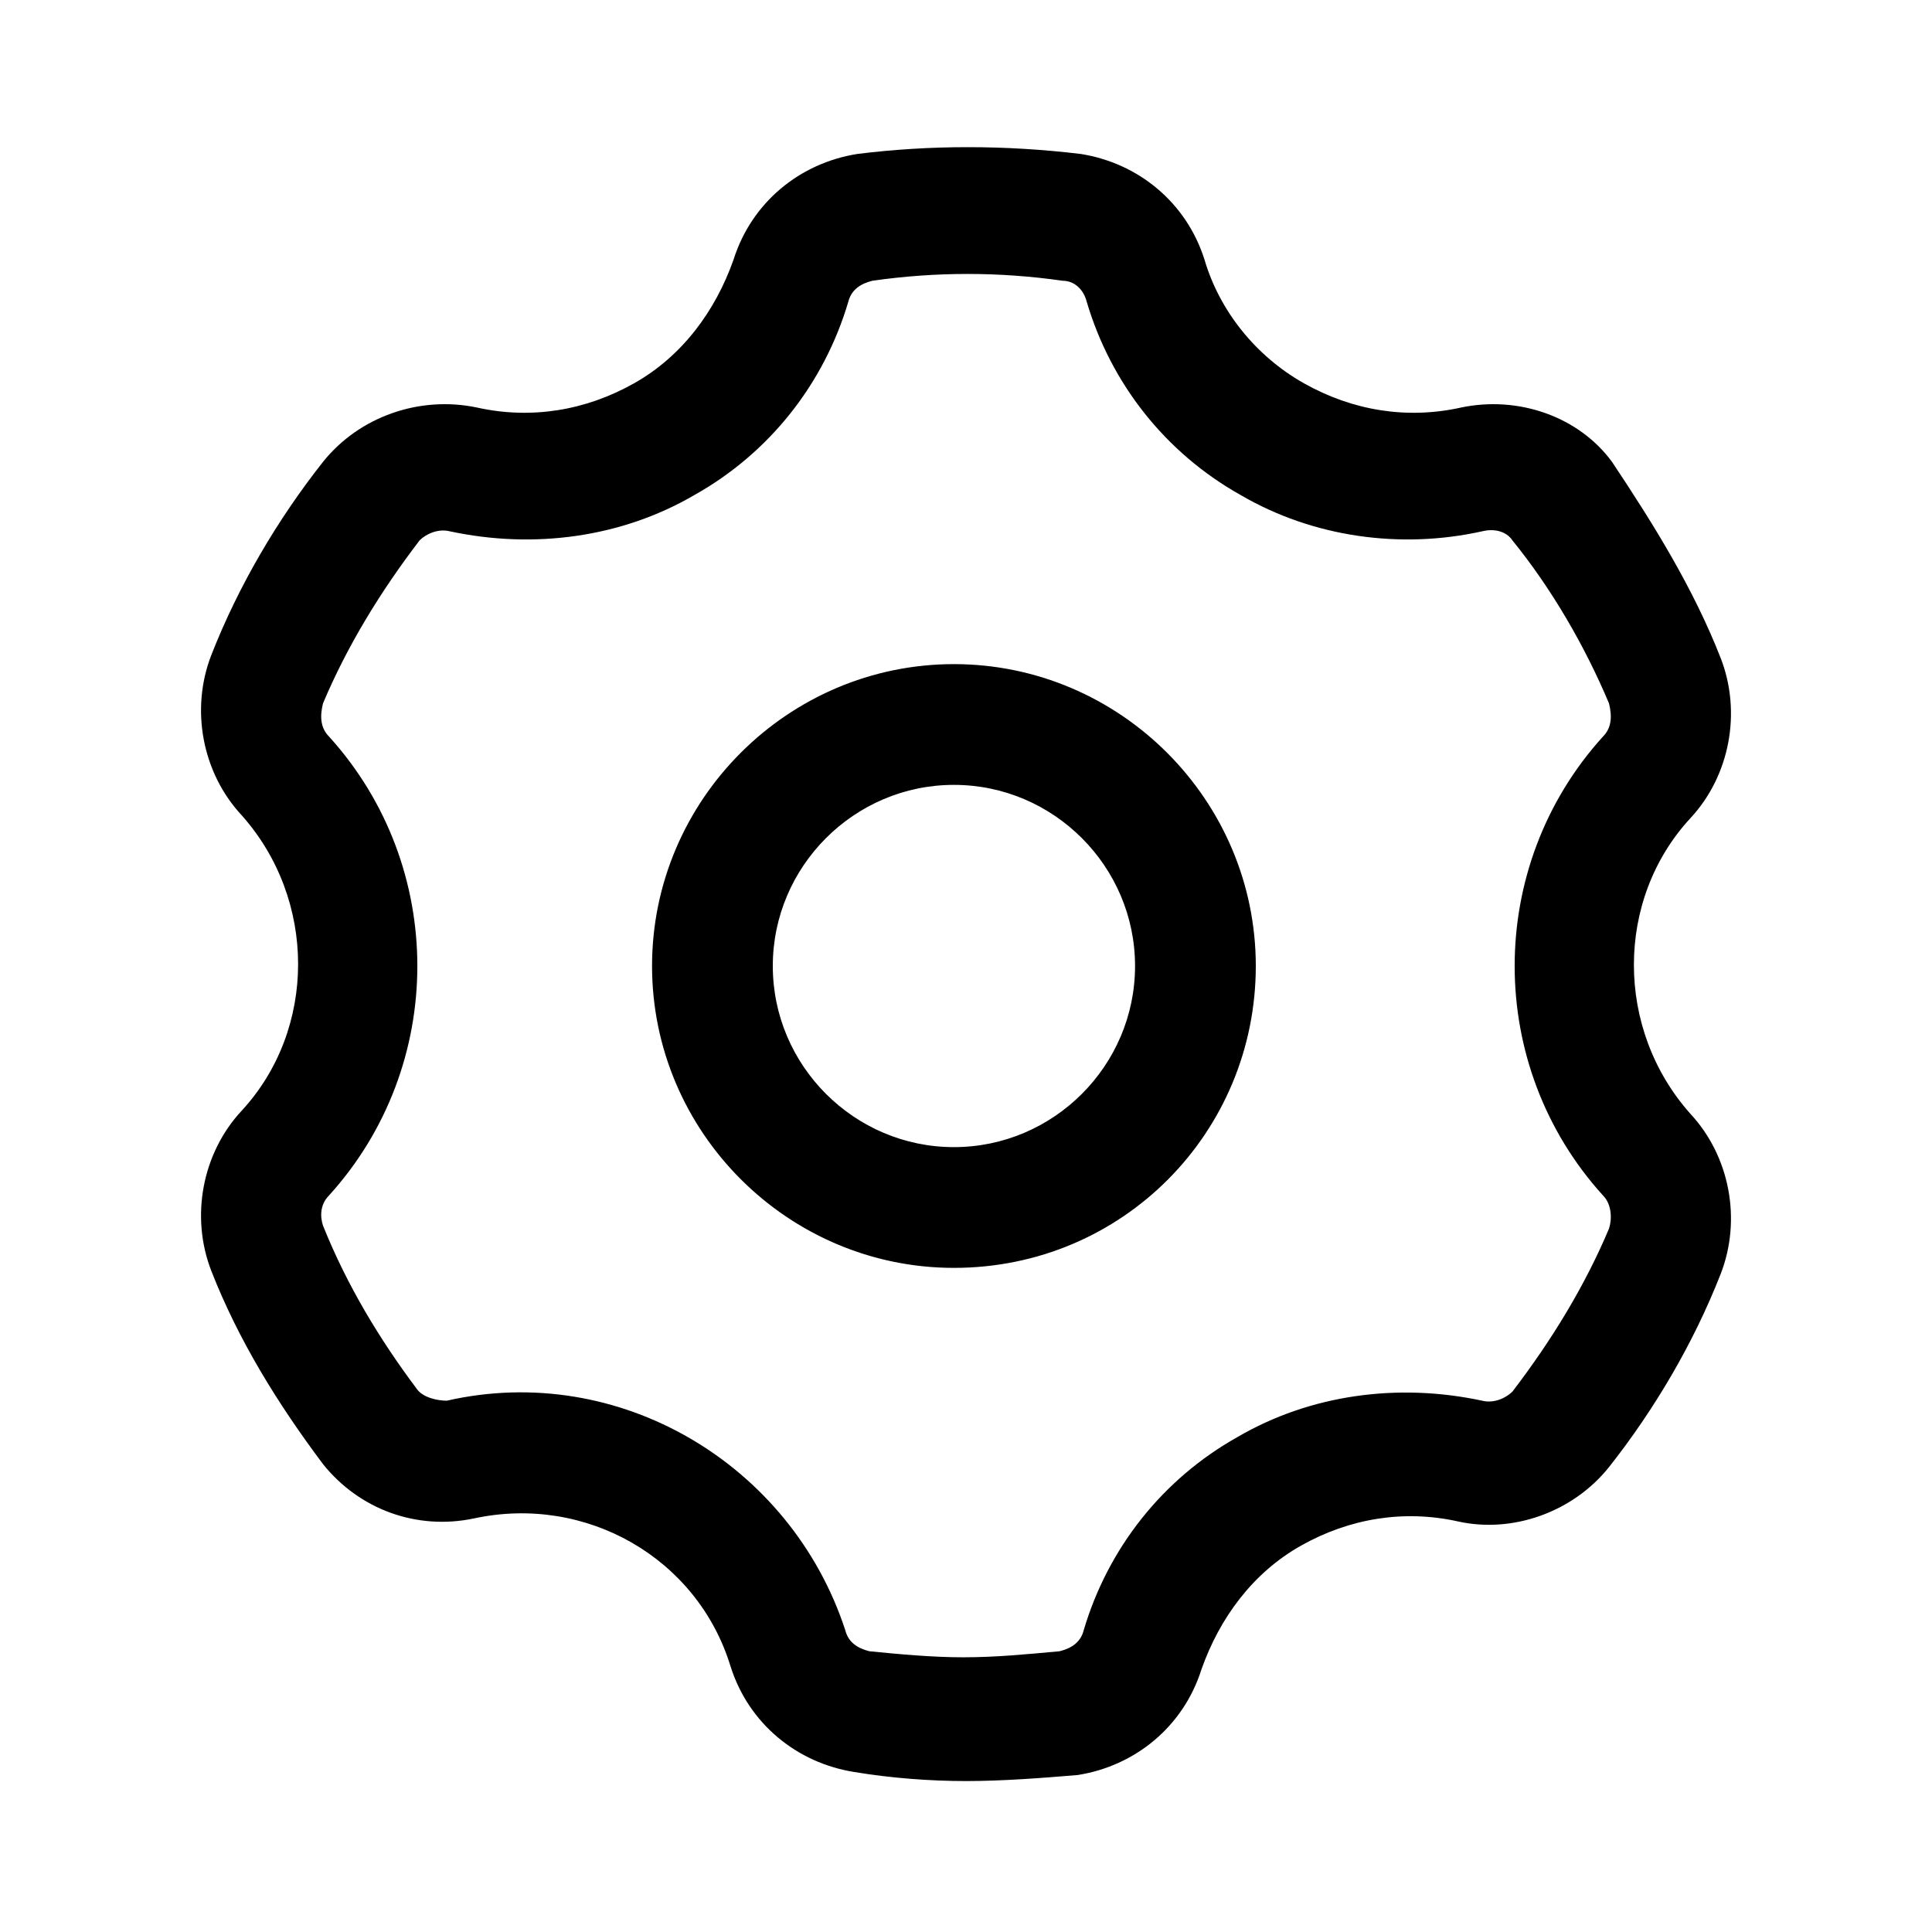 <svg t="1706140277228" class="icon" viewBox="0 0 1024 1024" version="1.1" xmlns="http://www.w3.org/2000/svg" p-id="9291" width="32" height="32"><path d="M912 348.8c11.2 28.8 4.8 62.4-16 84.8-40 43.2-40 112 0 156.8 20.8 22.4 27.2 56 16 84.8-14.4 36.8-35.2 72-59.2 102.4-19.2 24-51.2 35.2-80 28.8-28.8-6.4-57.6-1.6-83.2 12.8s-43.2 38.4-52.8 65.6c-9.6 30.4-35.2 51.2-65.6 56-19.2 1.6-40 3.2-59.2 3.2-19.2 0-40-1.6-59.2-4.8-30.4-4.8-56-25.6-65.6-56-17.6-57.6-76.8-91.2-136-78.4-30.4 6.4-60.8-4.8-80-28.8-24-32-44.8-65.6-59.2-102.4-11.2-28.8-4.8-62.4 16-84.8 40-43.2 40-112 0-156.8-20.8-22.4-27.2-56-16-84.8 14.4-36.8 35.2-72 59.2-102.4 19.2-24 51.2-35.2 81.6-28.8 28.8 6.4 57.6 1.6 83.2-12.8s43.2-38.4 52.8-65.6c9.6-30.4 35.2-51.2 65.6-56 38.4-4.8 78.4-4.8 118.4 0 30.4 4.8 56 25.6 65.6 56 8 27.2 27.2 51.2 52.8 65.6 25.6 14.4 54.4 19.2 83.2 12.8 30.4-6.4 62.4 4.8 80 28.8 22.4 33.6 43.2 67.2 57.6 104z m-59.2 24c-12.8-30.4-30.4-60.8-51.2-86.4-3.2-4.8-9.6-6.4-16-4.8-43.2 9.6-89.6 3.2-128-19.2-40-22.4-68.8-59.2-81.6-102.4-1.6-6.4-6.4-11.2-12.8-11.2-33.6-4.8-67.2-4.8-100.8 0-6.4 1.6-11.2 4.8-12.8 11.2-12.8 43.2-41.6 80-81.6 102.4-38.4 22.4-84.8 28.8-129.6 19.2-6.4-1.6-12.8 1.6-16 4.8-20.8 27.2-38.4 56-51.2 86.4-1.6 6.4-1.6 12.8 3.2 17.6 62.4 68.8 62.4 174.4 0 243.2-4.8 4.8-4.8 11.2-3.2 16 12.8 32 30.4 60.8 49.6 86.4 3.2 4.8 11.2 6.4 16 6.4C328 721.6 419.2 776 448 864c1.6 6.4 6.4 9.6 12.8 11.2 16 1.6 33.6 3.2 49.6 3.2 17.6 0 33.6-1.6 51.2-3.2 6.4-1.6 11.2-4.8 12.8-11.2 12.8-43.2 41.6-80 81.6-102.4 38.4-22.4 84.8-28.8 129.6-19.2 6.4 1.6 12.8-1.6 16-4.8 20.8-27.2 38.4-56 51.2-86.4 1.6-4.8 1.6-12.8-3.2-17.6-62.4-68.8-62.4-174.4 0-243.2 4.8-4.8 4.8-11.2 3.2-17.6zM505.6 672c-88 0-160-72-160-160s72-160 160-160 160 72 160 160-70.4 160-160 160z m0-64c52.8 0 96-43.2 96-96s-43.2-96-96-96-96 43.2-96 96 43.2 96 96 96z" fill="currentColor" p-id="9292"></path></svg>